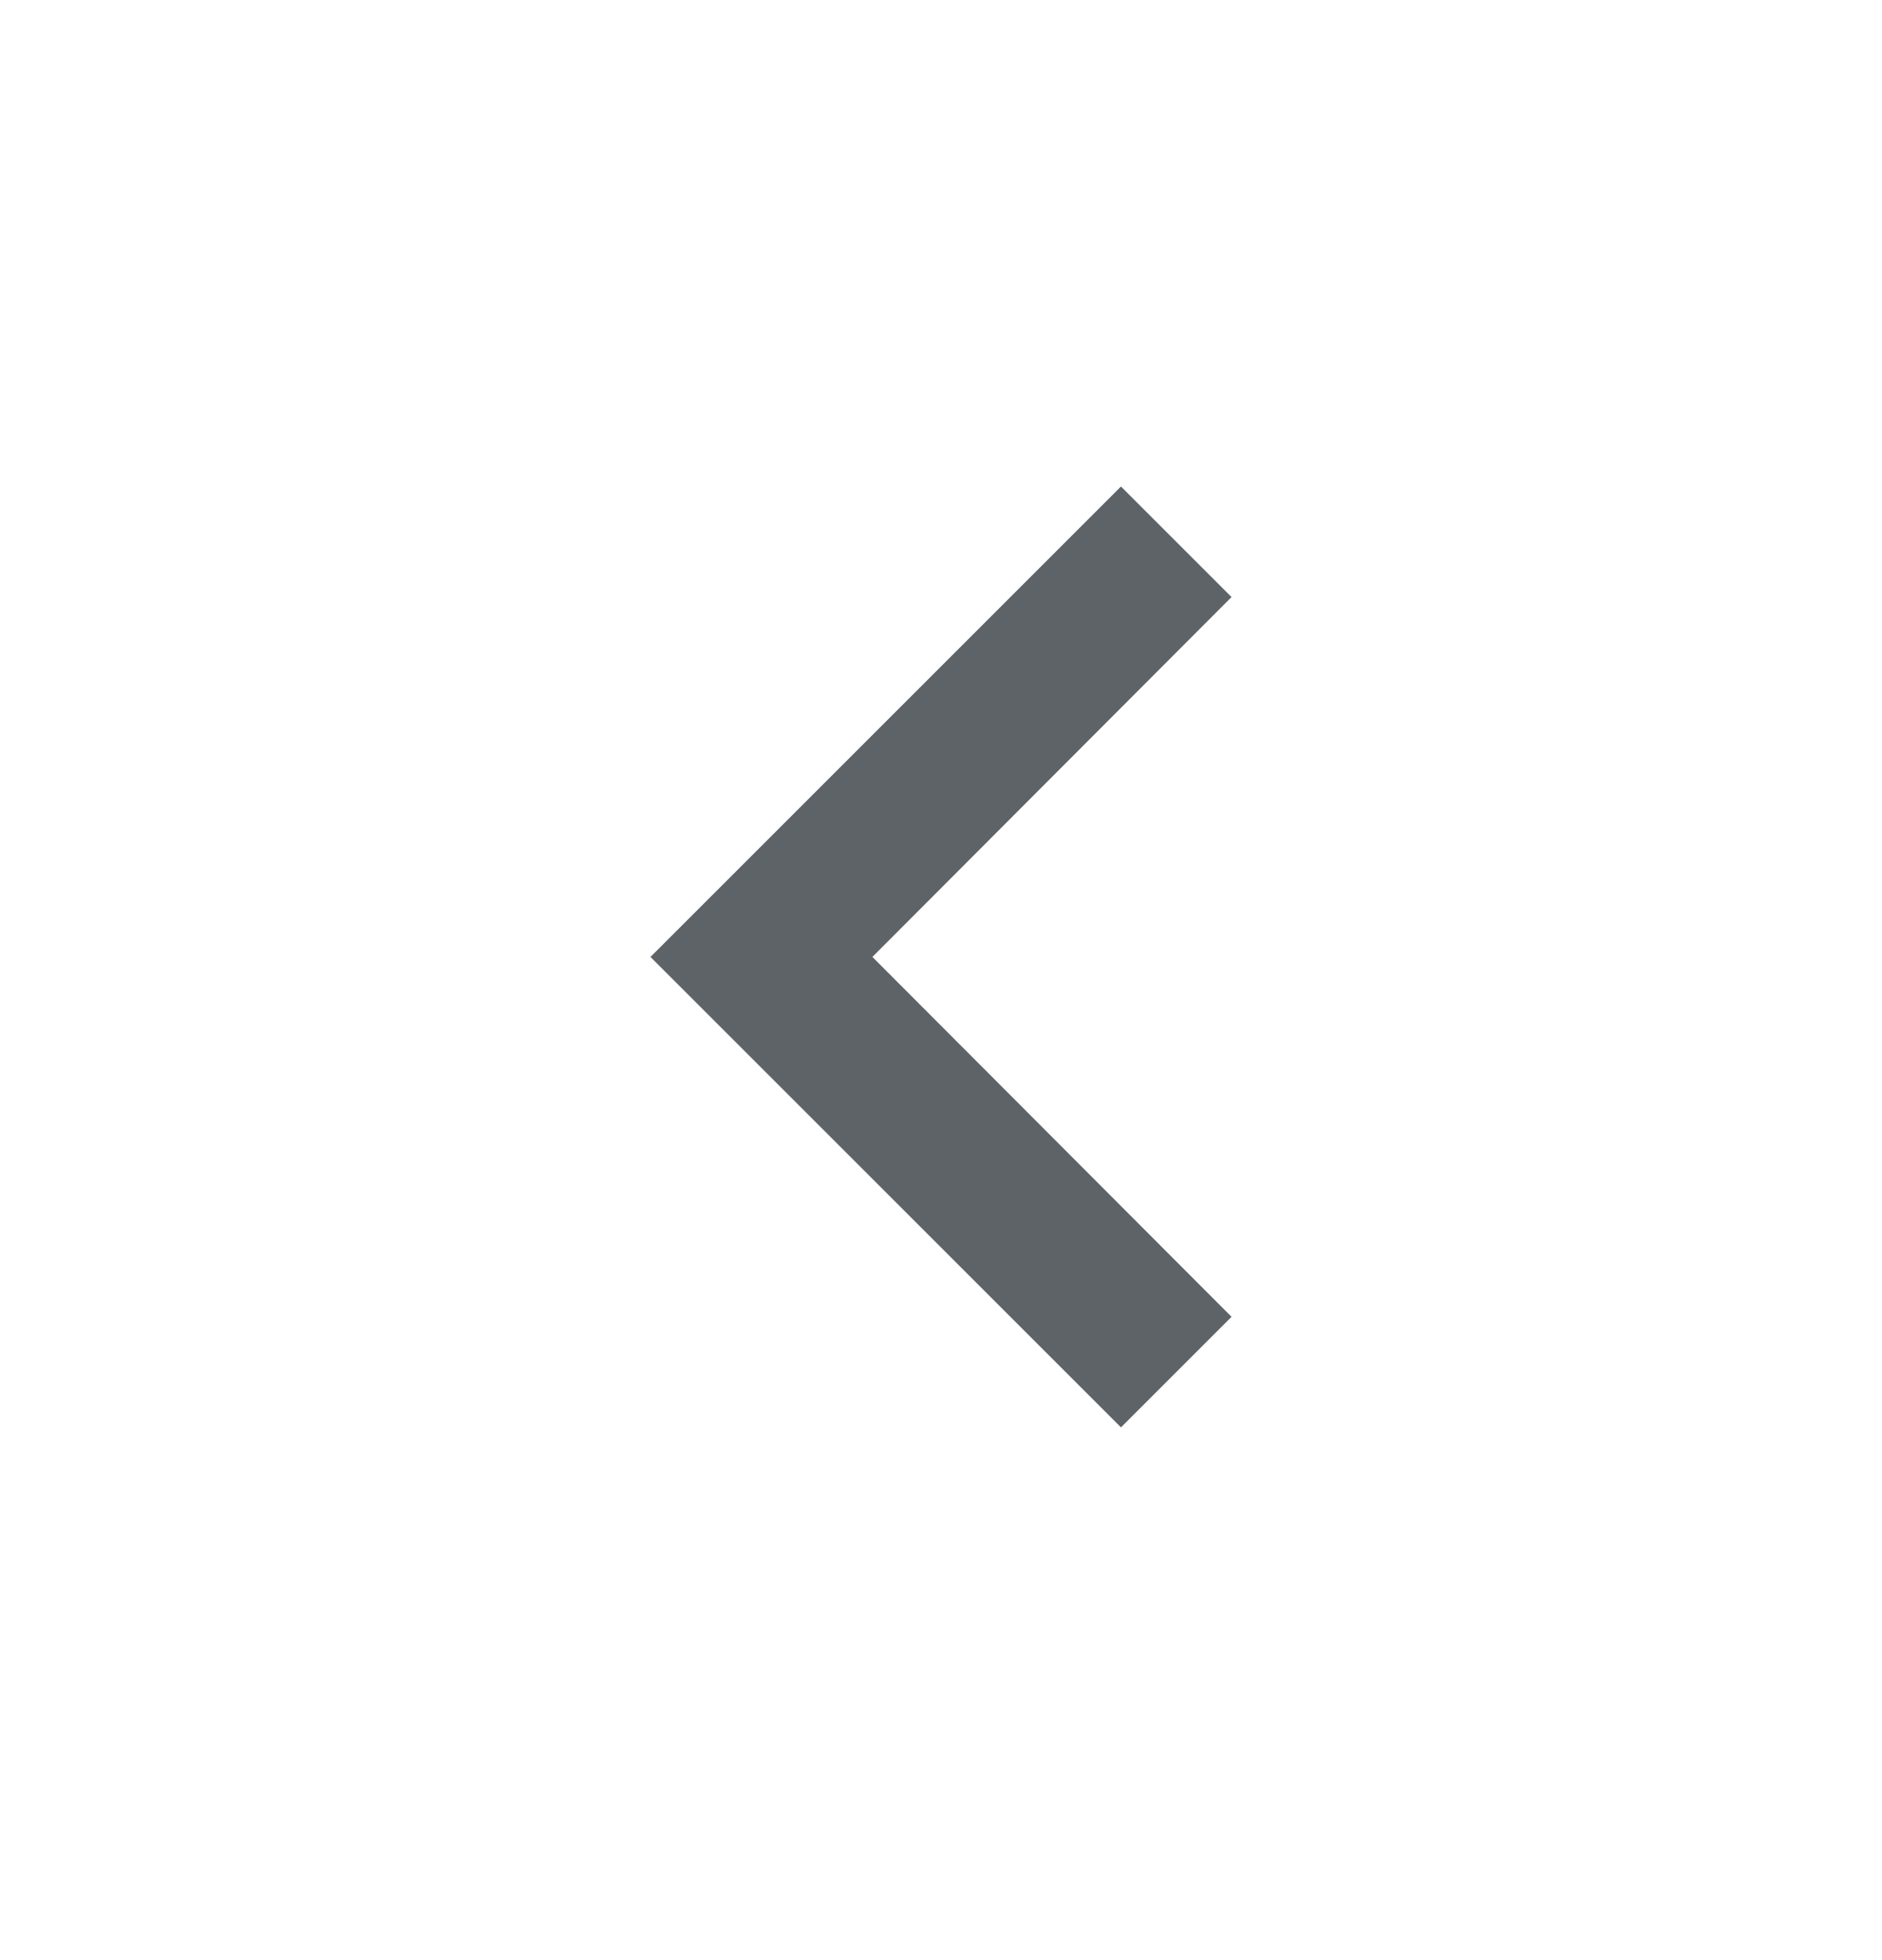 <svg xmlns="http://www.w3.org/2000/svg" width="24" height="25" viewBox="0 0 24 25" fill="none"><g id="Icon/Default/chevron_down"><path id="Vector" d="M15.705 7.615L14.295 6.205L8.295 12.205L14.295 18.205L15.705 16.795L11.125 12.205L15.705 7.615Z" fill="#5E6368"></path></g></svg>